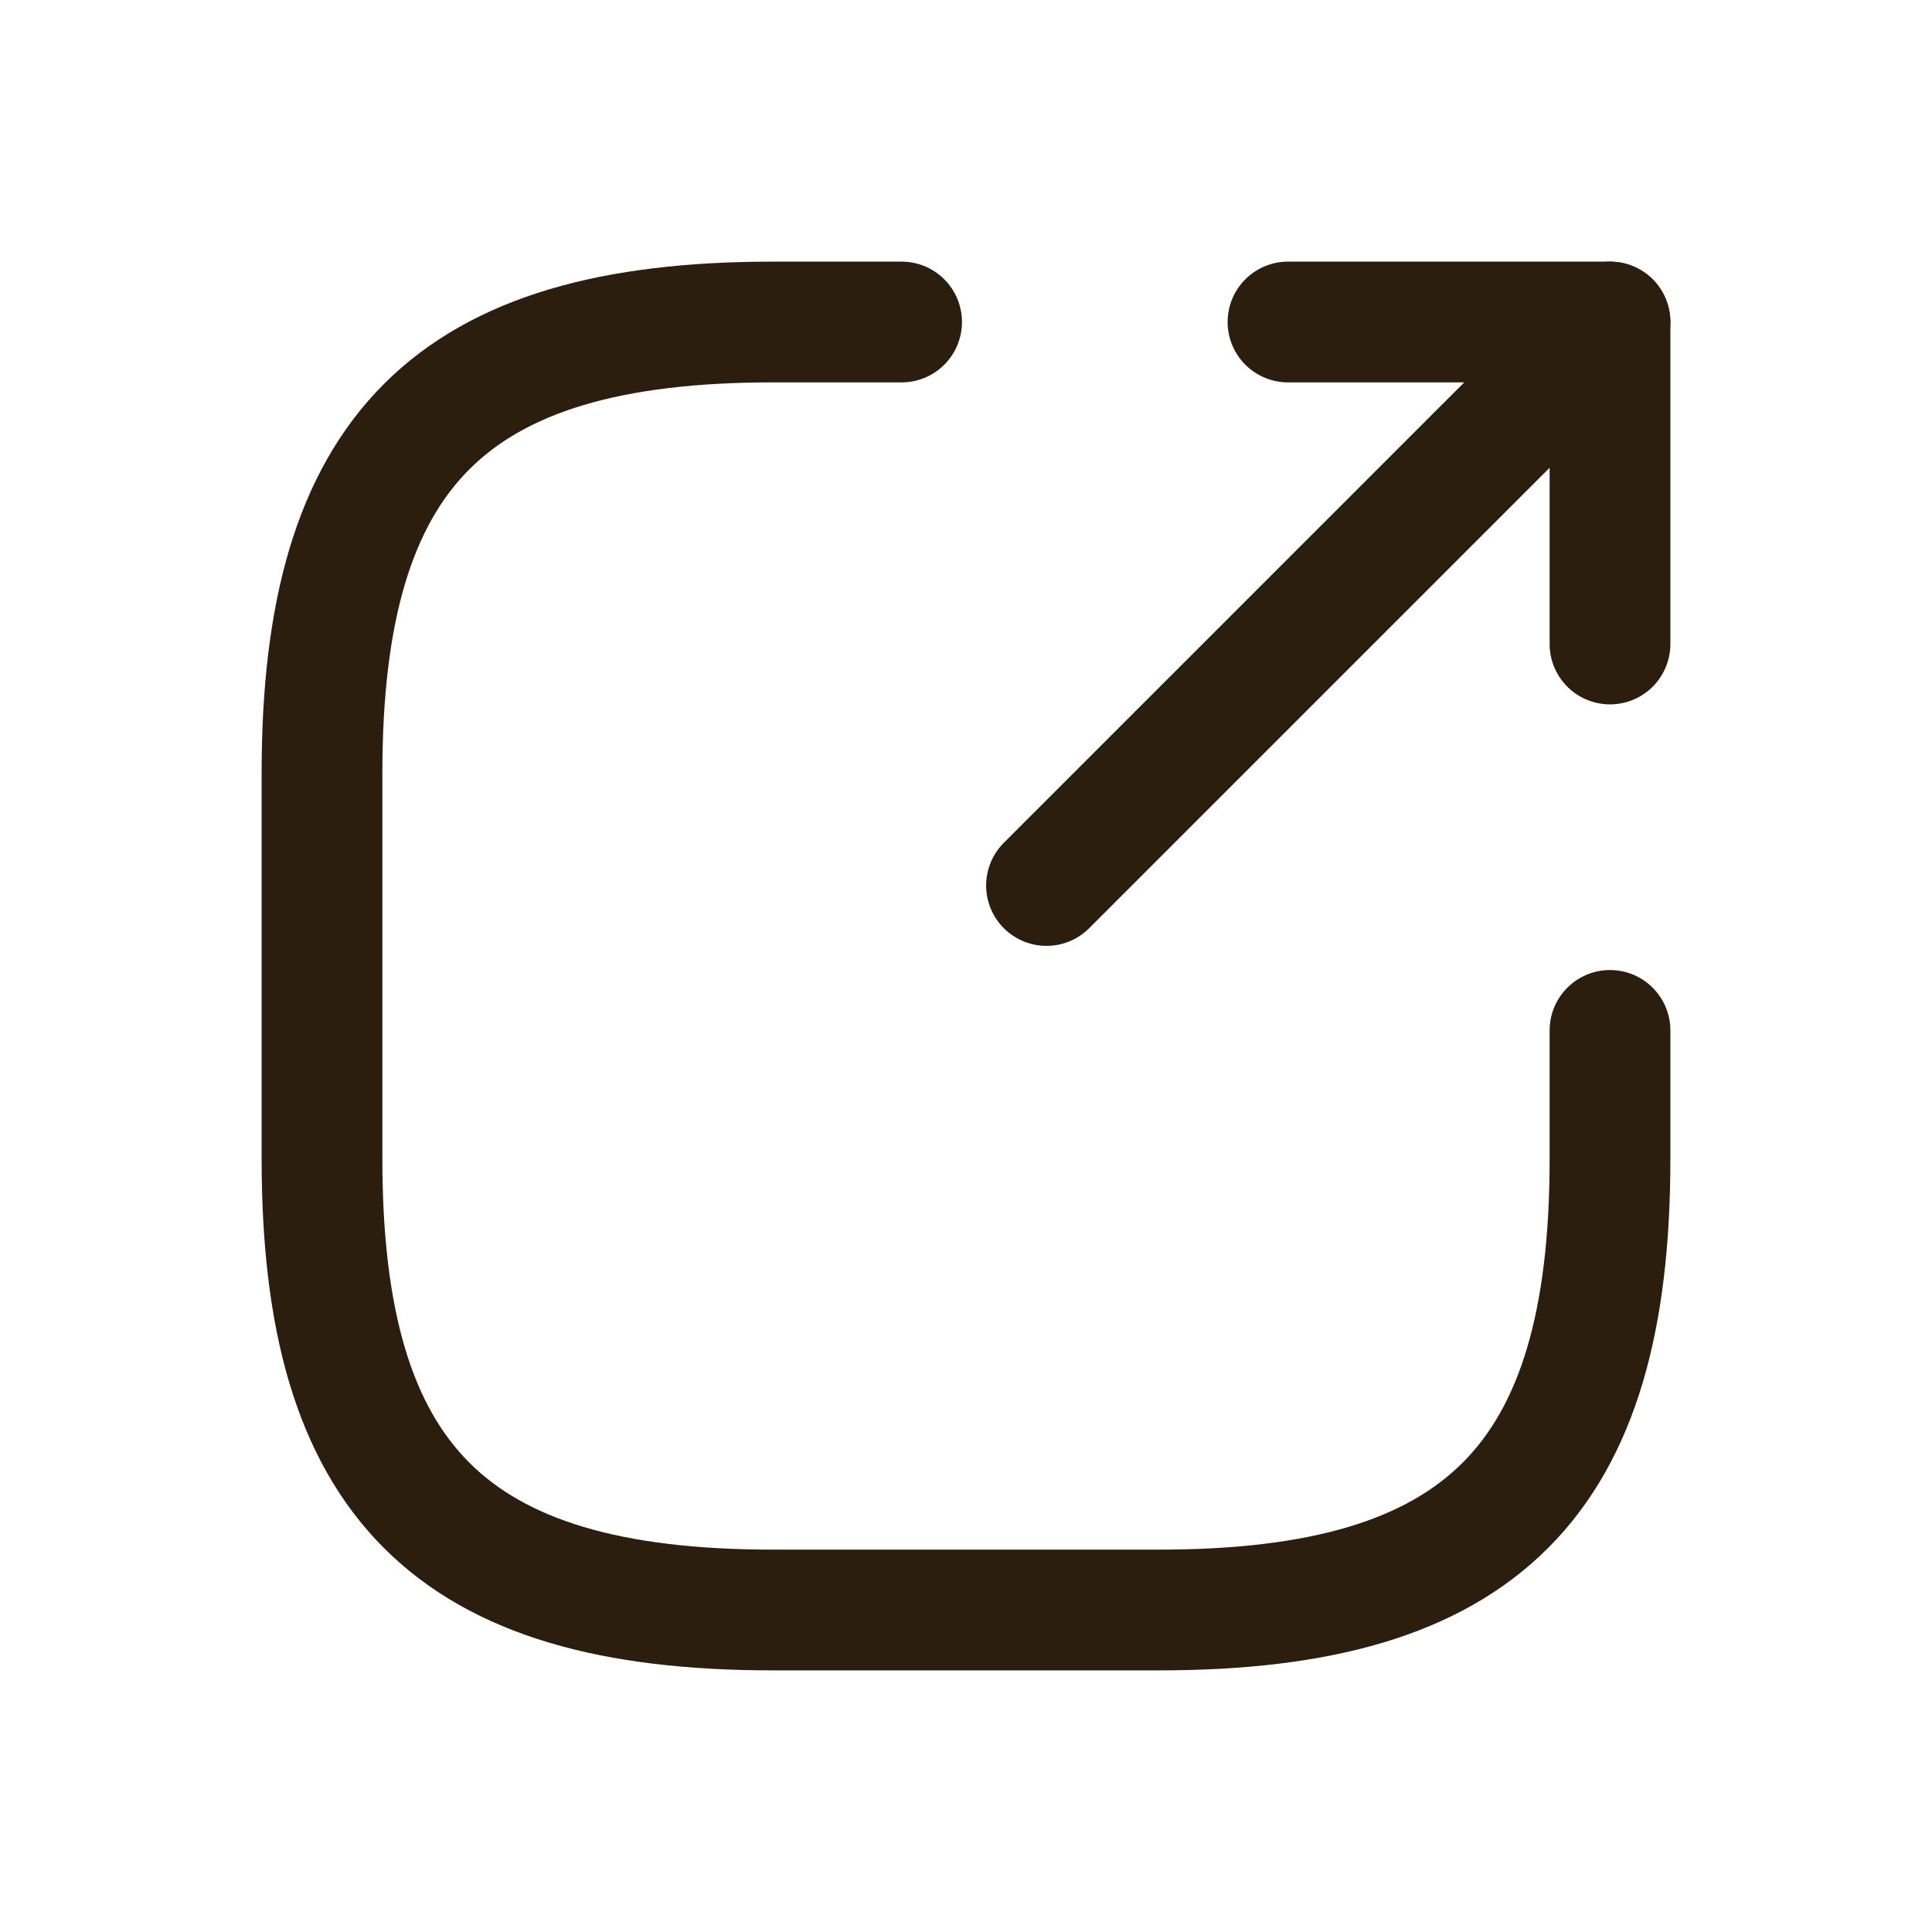 <svg width="24" height="24" viewBox="0 0 24 24" fill="none" xmlns="http://www.w3.org/2000/svg">
<path d="M13 11L20 4" stroke="#2B1E0F" stroke-width="1.5" stroke-linecap="round" stroke-linejoin="round"/>
<path d="M20 8V4H16" stroke="#2B1E0F" stroke-width="1.5" stroke-linecap="round" stroke-linejoin="round"/>
<path d="M11.2 4H9.6C5.6 4 4 5.6 4 9.6V14.4C4 18.4 5.6 20 9.6 20H14.4C18.4 20 20 18.4 20 14.4V12.8" stroke="#2B1E0F" stroke-width="1.5" stroke-linecap="round" stroke-linejoin="round"/>
</svg>
